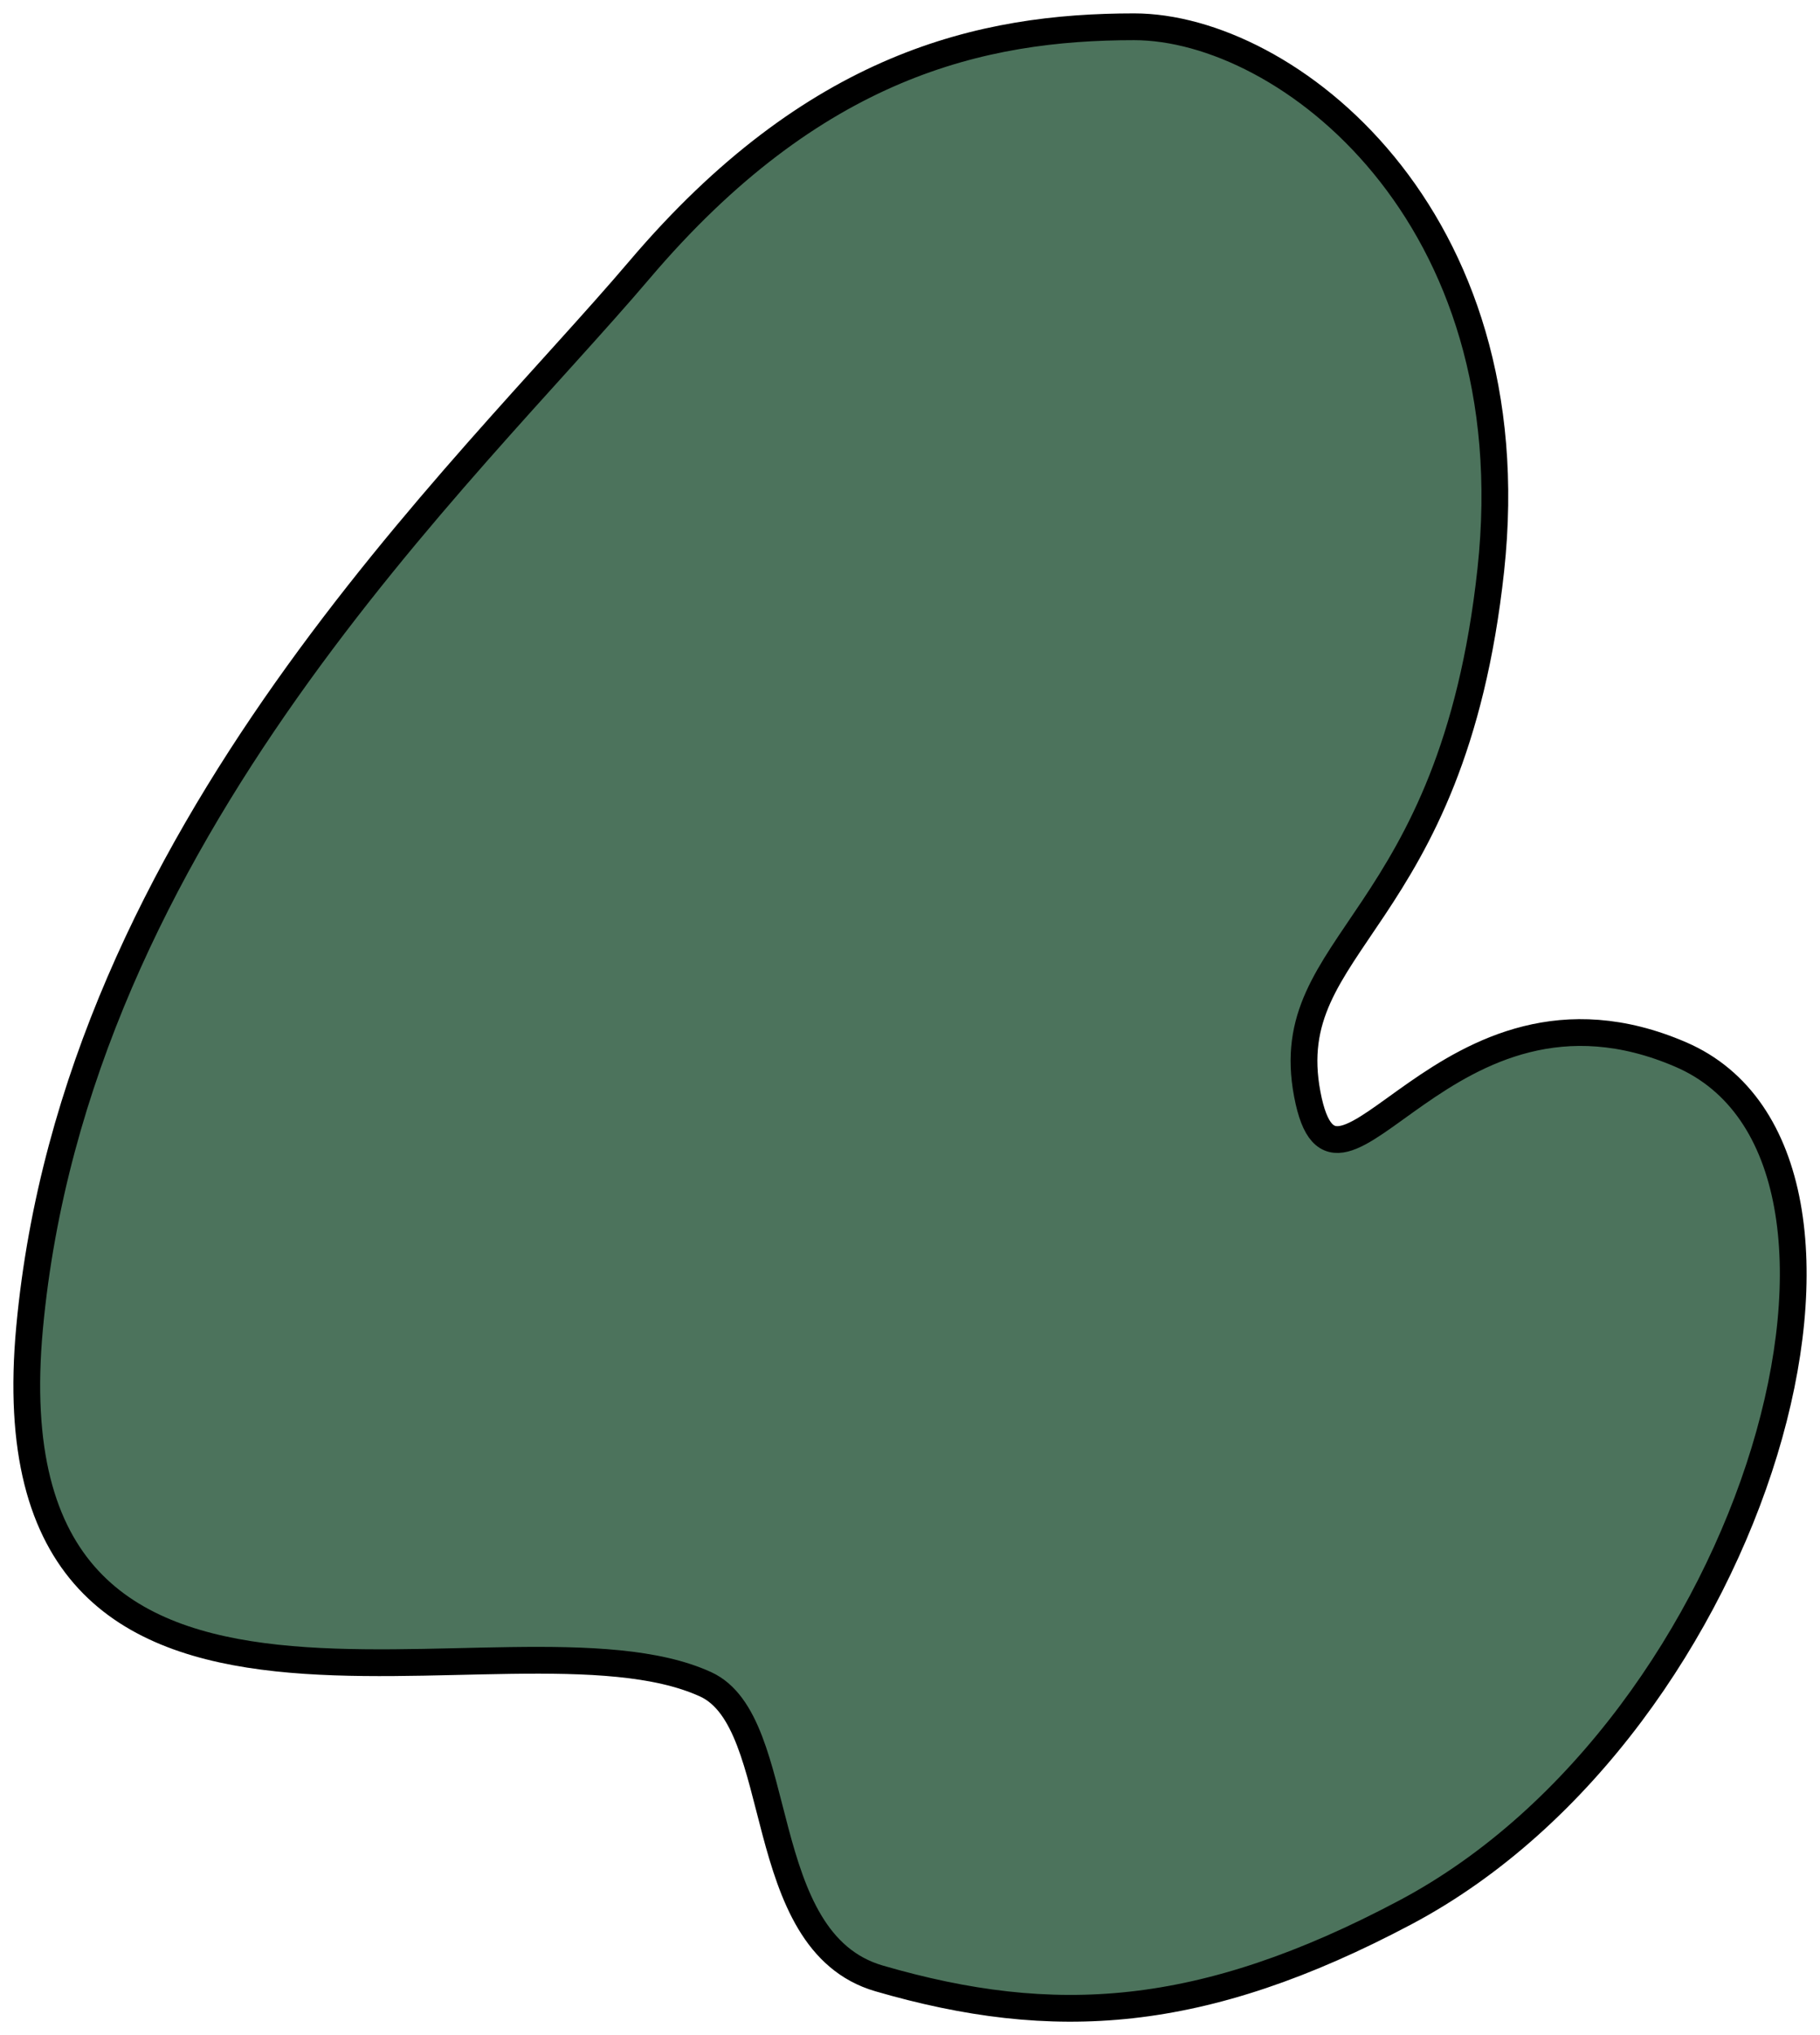 <?xml version="1.0" encoding="UTF-8"?>
<svg width="68px" height="76px" viewBox="0 0 68 76" version="1.1" xmlns="http://www.w3.org/2000/svg" xmlns:xlink="http://www.w3.org/1999/xlink">
    <!-- Generator: Sketch 48.2 (47327) - http://www.bohemiancoding.com/sketch -->
    <title>Path_5</title>
    <desc>Created with Sketch.</desc>
    <defs></defs>
    <g id="Desktop" stroke="none" stroke-width="1" fill="none" fill-rule="evenodd" transform="translate(-669, -565)">
        <g id="blob-2" transform="translate(670, 566)" fill="#4C735C" stroke="#000000">
            <path d="M22.891,9.079 C29.411,1.405 35.697,-7.35811861e-16 41.374,0 C47.05,4.90541241e-16 56.138,7.004 54.7,20.286 C53.263,33.568 46.752,34.11 47.843,39.862 C48.934,45.614 52.944,34.564 61.799,38.382 C70.655,42.2 64.697,63.421 51.513,70.415 C43.898,74.455 38.364,74.777 31.846,72.884 C27.08,71.499 28.448,63.308 25.361,61.899 C18.054,58.563 -1.611,67.064 0.106,48.577 C1.822,30.091 16.372,16.753 22.891,9.079 Z" id="Path_5"></path>
        </g>
    </g>
</svg>